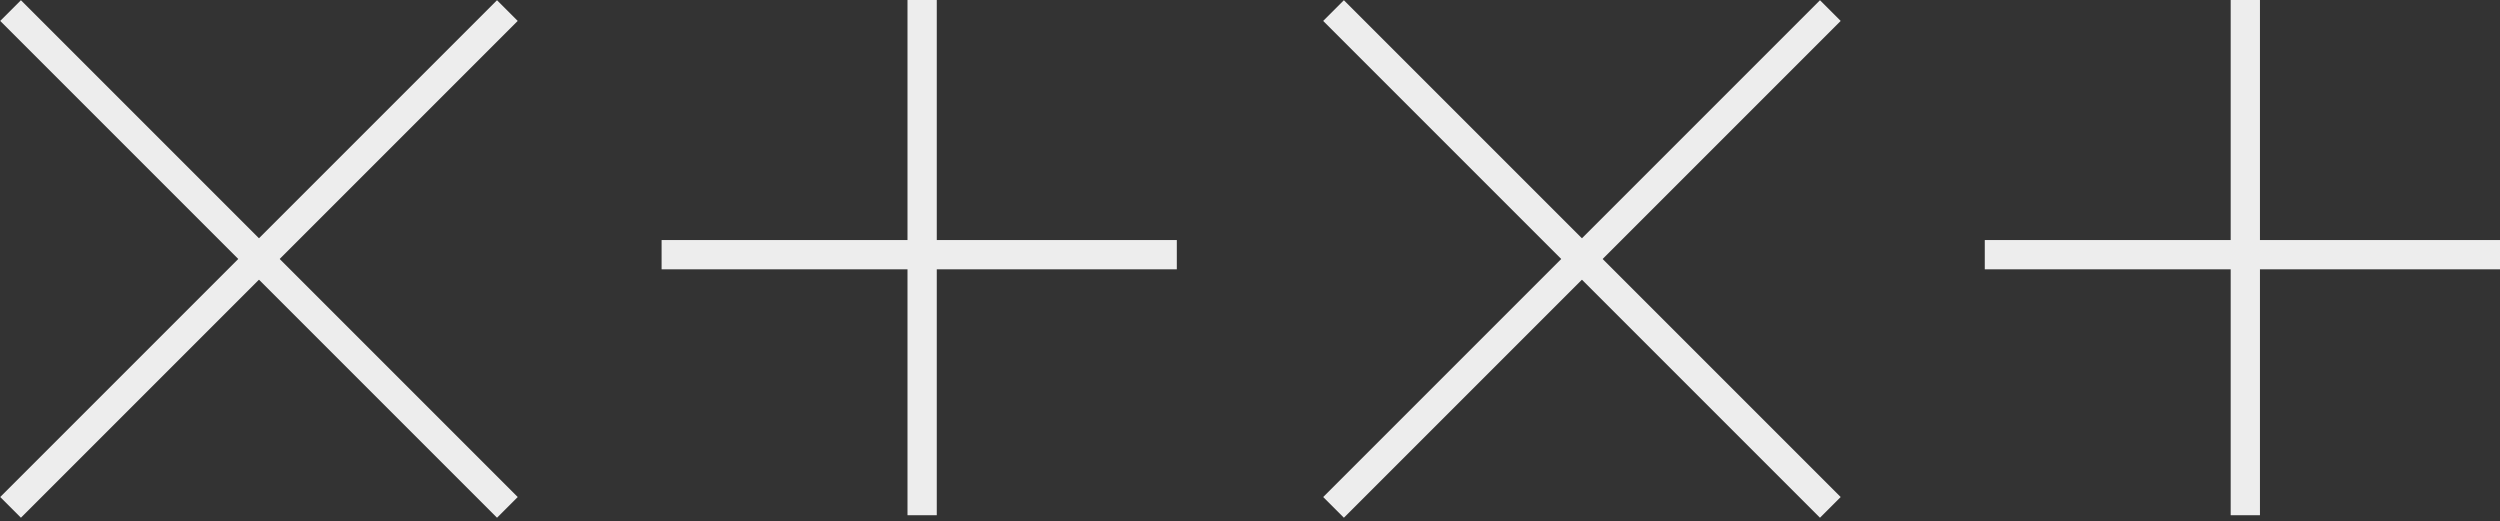 <svg width="427" height="89" viewBox="0 0 427 89" fill="none" xmlns="http://www.w3.org/2000/svg">
<rect x="0" y="0" width="427" height="89" fill="#333333" stroke="none"/>
<rect x="84.891" y="0.038" width="5" height="120" transform="rotate(45 84.891 0.038)" fill="#EDEDED"/>
<rect x="0.038" y="3.574" width="5" height="120" transform="rotate(-45 0.038 3.574)" fill="#EDEDED"/>
<rect x="310.853" y="0.038" width="5" height="120" transform="rotate(45 310.853 0.038)" fill="#EDEDED"/>
<rect x="226" y="3.574" width="5" height="120" transform="rotate(-45 226 3.574)" fill="#EDEDED"/>
<rect x="155" width="5" height="88" fill="#EDEDED"/>
<rect x="113" y="46" width="5" height="88" transform="rotate(-90 113 46)" fill="#EDEDED"/>
<rect x="381" width="5" height="88" fill="#EDEDED"/>
<rect x="339" y="46" width="5" height="88" transform="rotate(-90 339 46)" fill="#EDEDED"/>
</svg>
